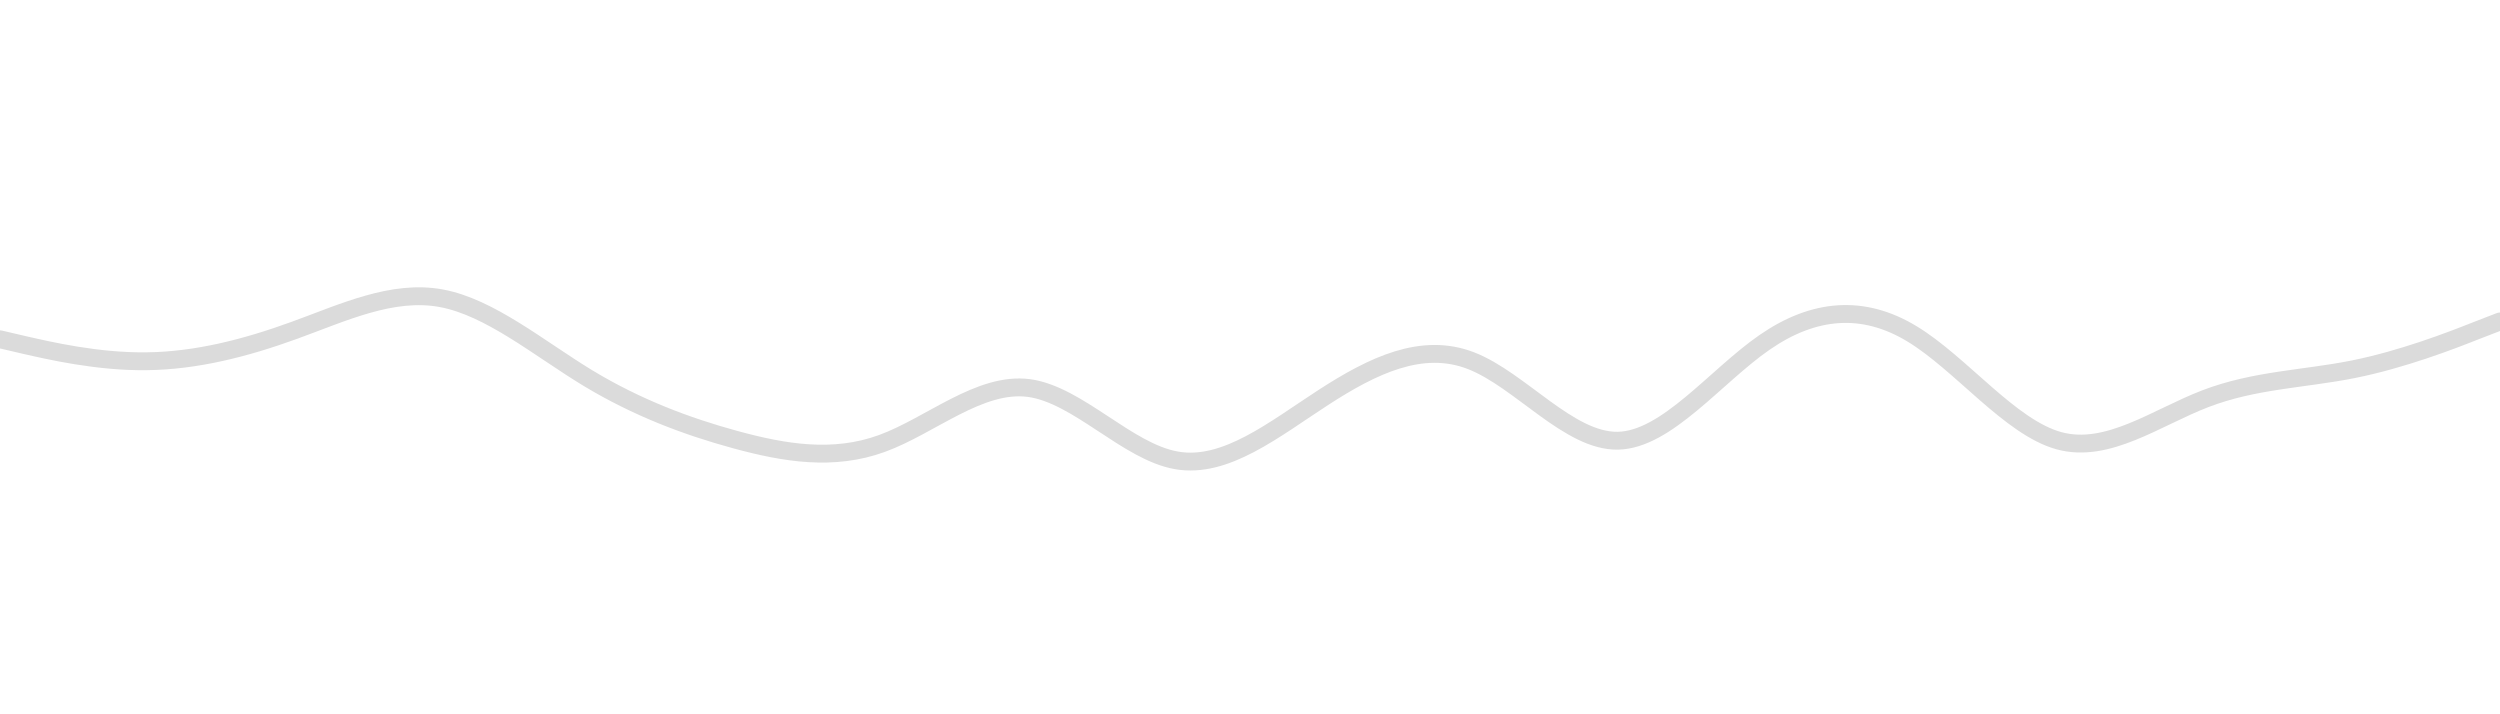 <svg id="visual" viewBox="0 0 1400 400" width="1400" height="400" xmlns="http://www.w3.org/2000/svg" xmlns:xlink="http://www.w3.org/1999/xlink" version="1.1"><path d="M0 190L13.7 193.2C27.3 196.3 54.7 202.7 82.2 202.3C109.7 202 137.3 195 164.8 185C192.3 175 219.7 162 247 167C274.3 172 301.7 195 329.2 211.7C356.7 228.3 384.3 238.7 411.8 246.2C439.3 253.7 466.7 258.3 494 248.3C521.3 238.3 548.7 213.7 576.2 217.3C603.7 221 631.3 253 658.8 257.8C686.3 262.7 713.7 240.3 741.2 222.5C768.7 204.7 796.3 191.3 823.8 202C851.3 212.7 878.7 247.3 906 246.8C933.3 246.3 960.7 210.7 988.2 191.7C1015.7 172.7 1043.3 170.3 1070.8 187C1098.3 203.7 1125.7 239.3 1153 246.8C1180.3 254.3 1207.7 233.7 1235.2 223.2C1262.7 212.7 1290.3 212.3 1317.8 206.8C1345.3 201.3 1372.7 190.7 1386.3 185.3L1400 180" fill="none" stroke-linecap="round" stroke-linejoin="miter" stroke="#888888" stroke-width="10" stroke-opacity="0.3"></path></svg>
